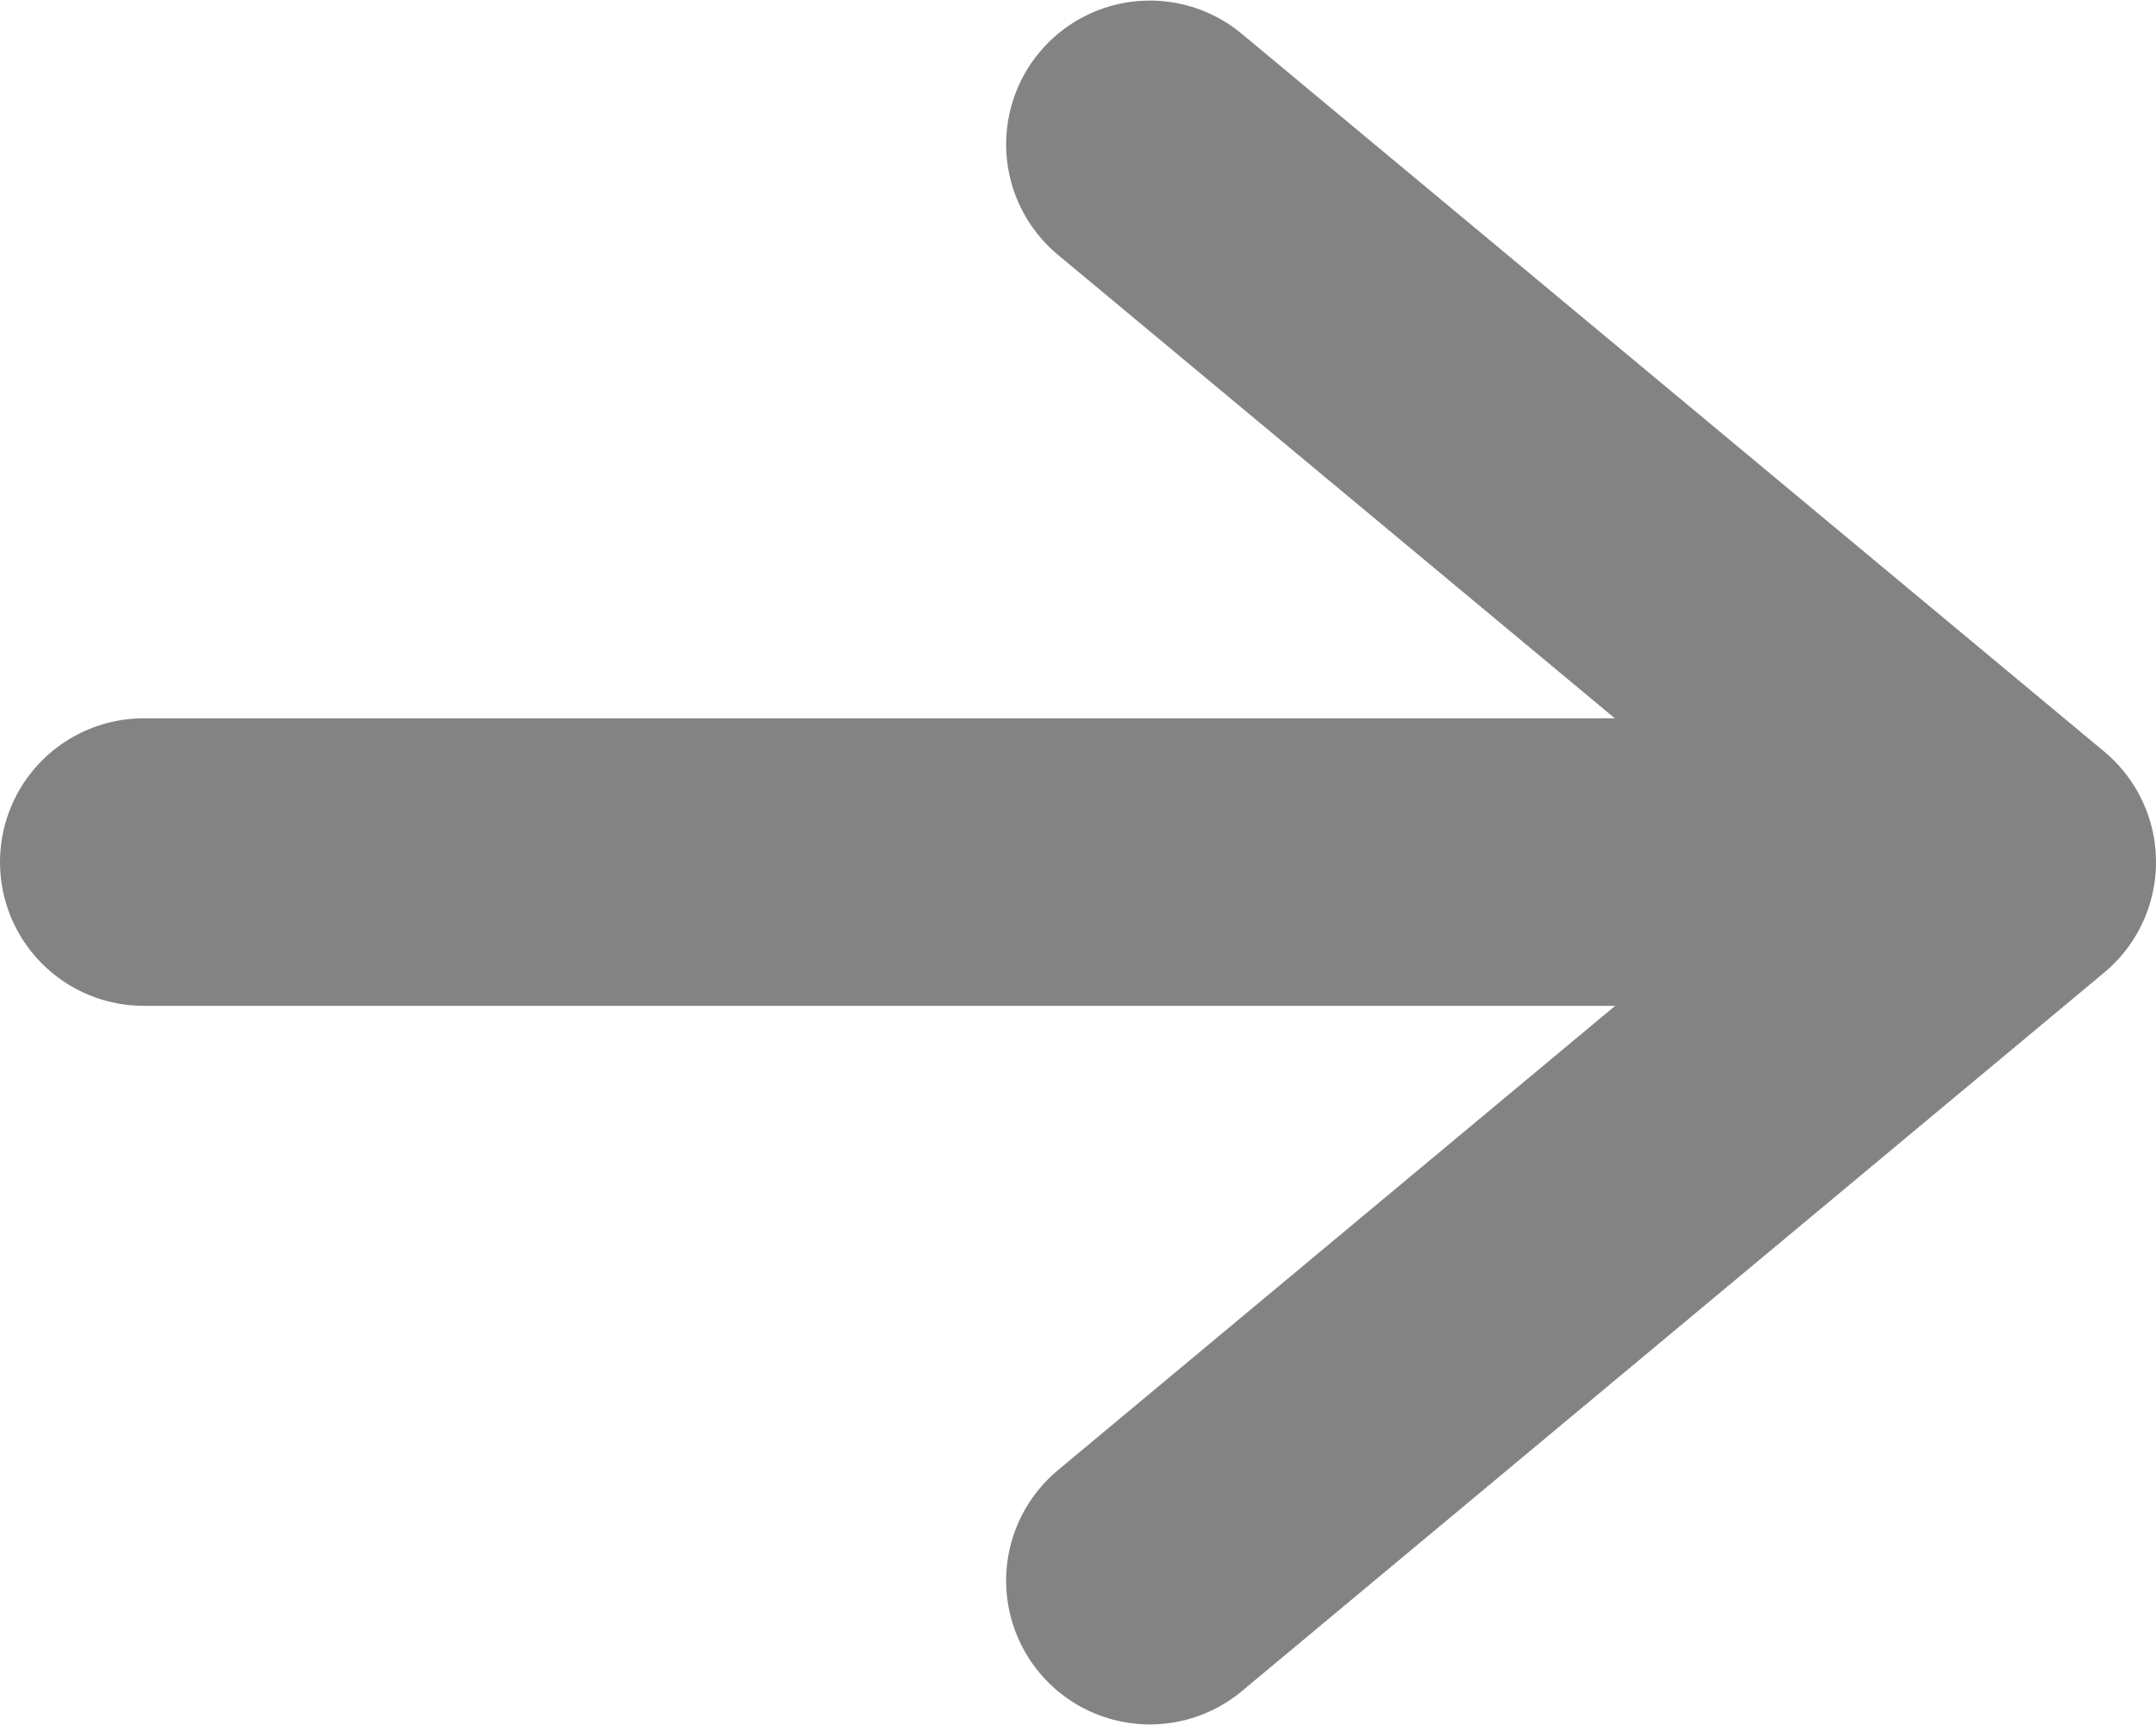 <svg width="15" height="12" viewBox="0 0 15 12" fill="none" xmlns="http://www.w3.org/2000/svg">
<path d="M8 1.004L14 5.997M14 5.997L8 10.996M14 5.997L1 5.997" stroke="#838383" stroke-width="2" stroke-linecap="round" stroke-linejoin="round"/>
</svg>

